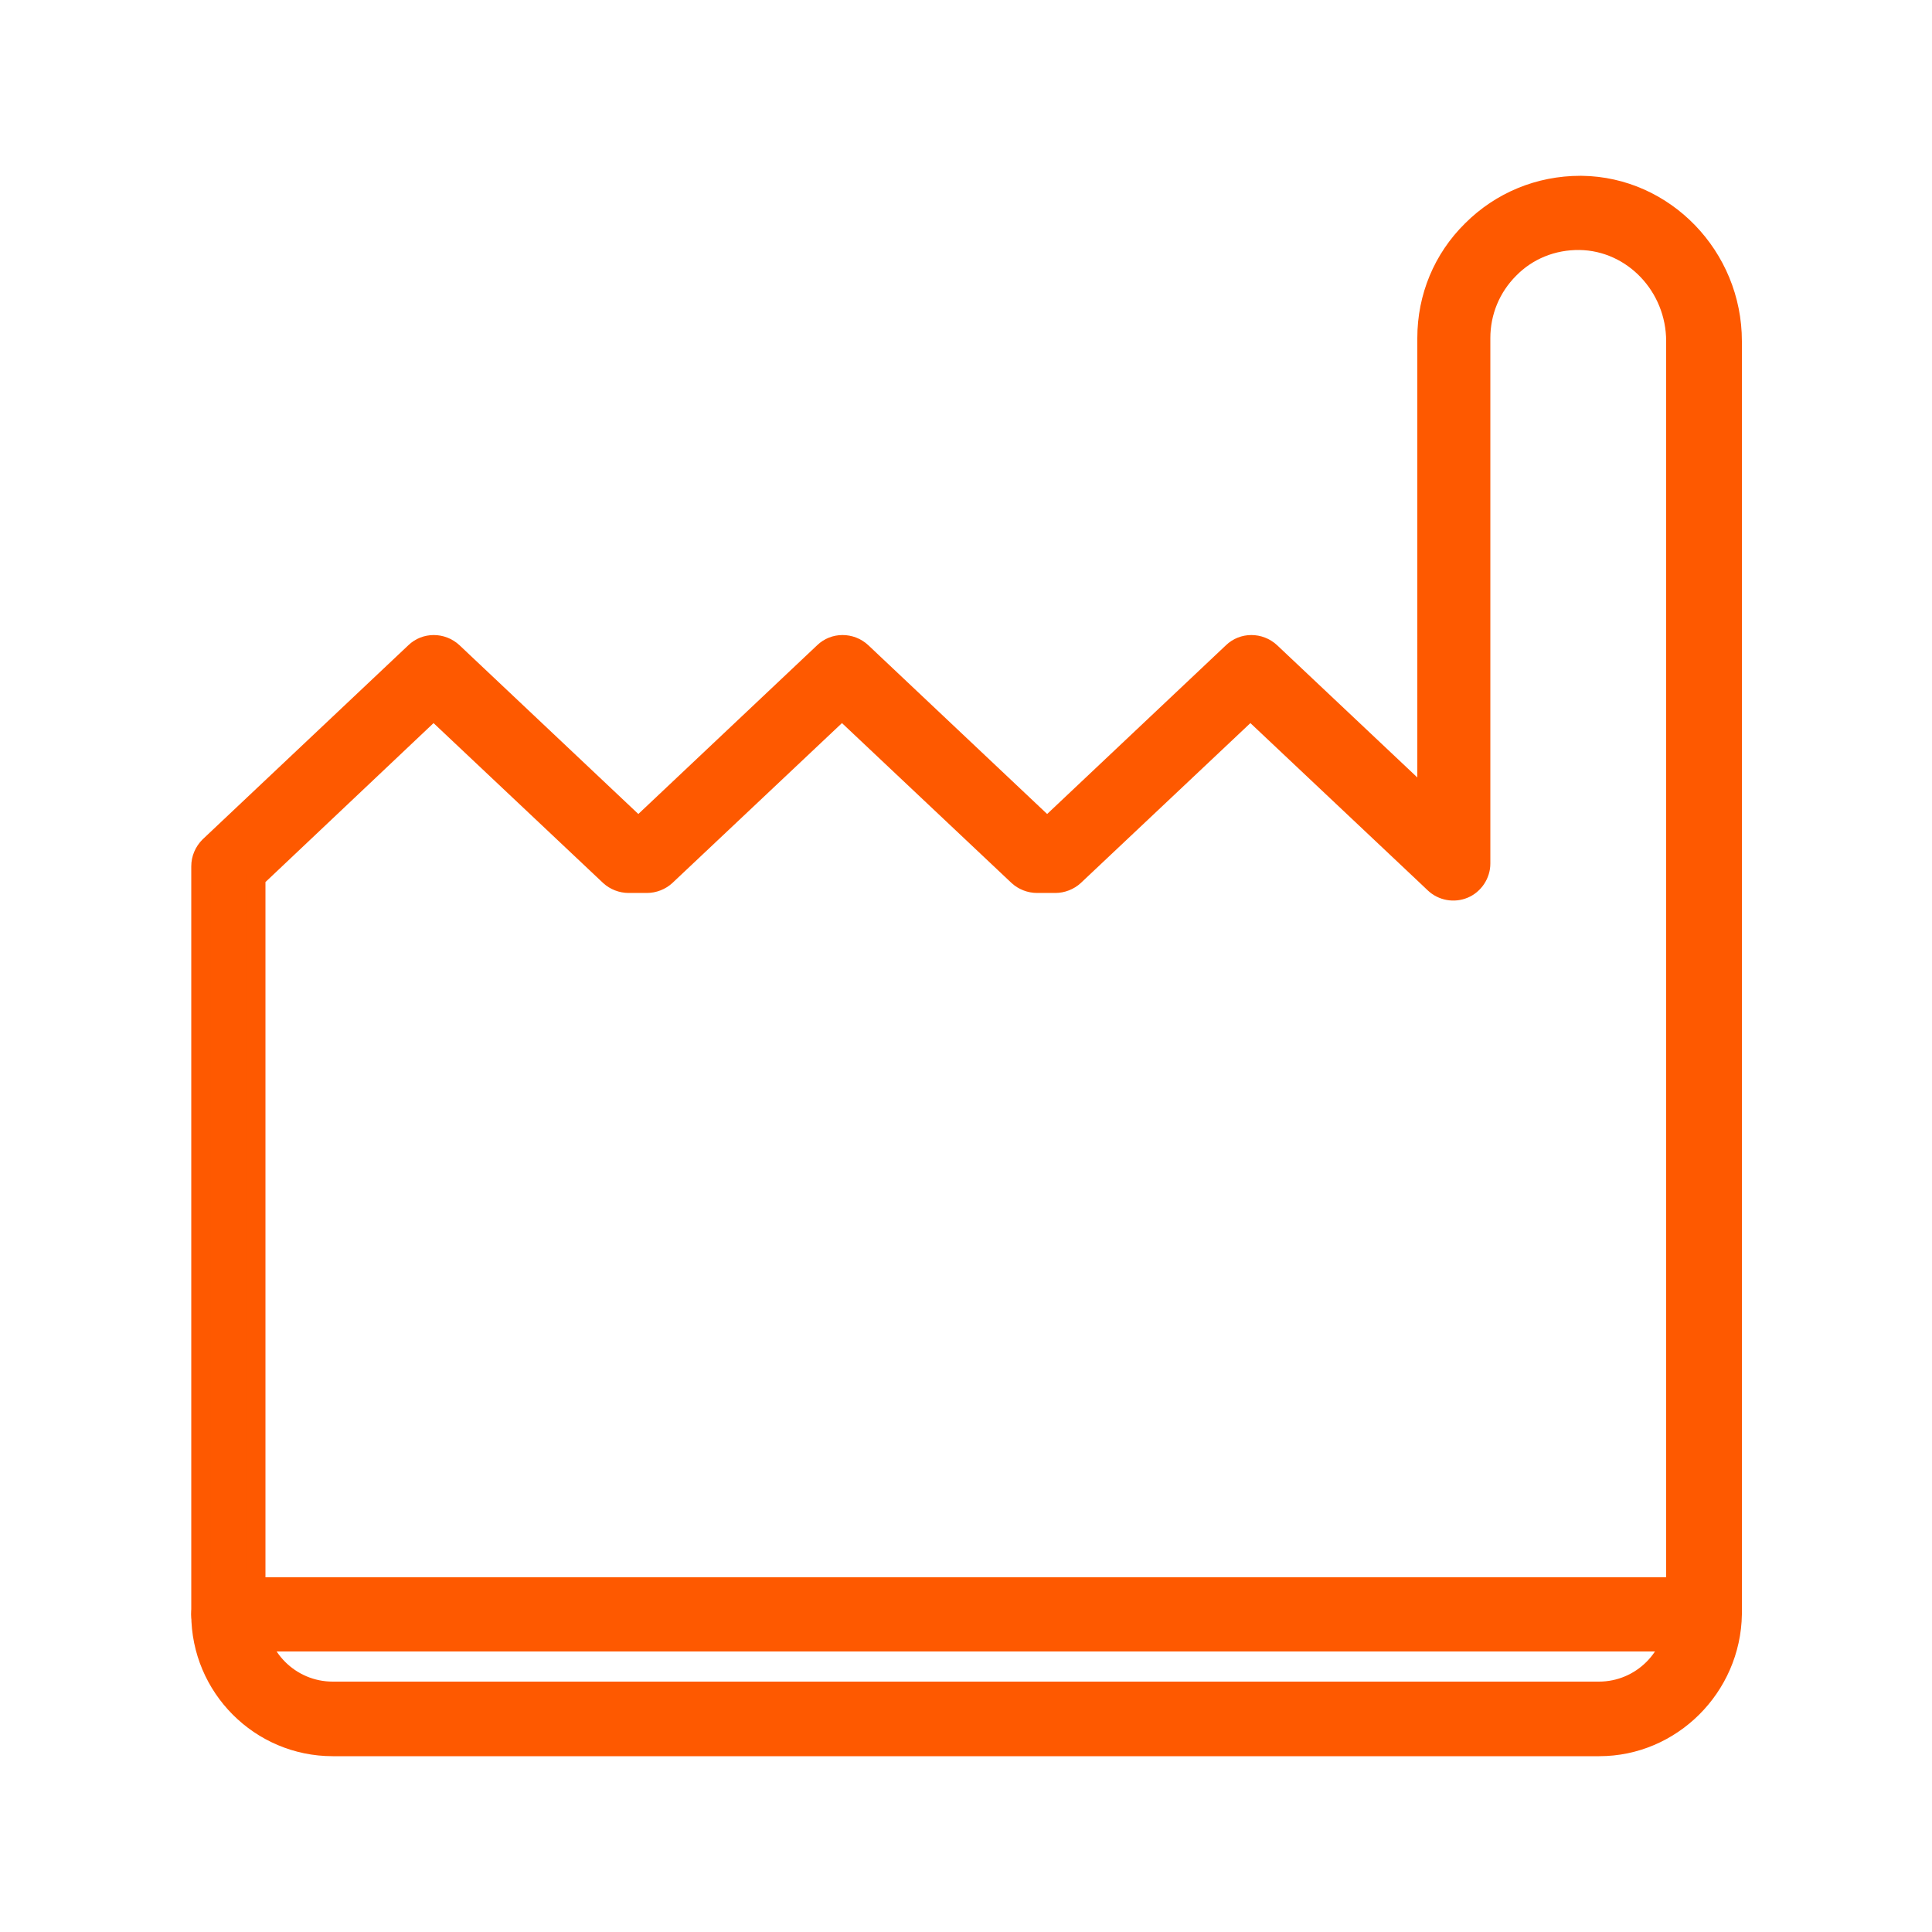 <?xml version="1.0" encoding="utf-8"?>
<!-- Generator: Adobe Illustrator 27.8.1, SVG Export Plug-In . SVG Version: 6.00 Build 0)  -->
<!DOCTYPE svg PUBLIC "-//W3C//DTD SVG 1.1//EN" "http://www.w3.org/Graphics/SVG/1.1/DTD/svg11.dtd">
<svg version="1.1" id="Layer_1" xmlns:x="http://ns.adobe.com/Extensibility/1.0/" xmlns:i="http://ns.adobe.com/AdobeIllustrator/10.0/" xmlns:graph="http://ns.adobe.com/Graphs/1.0/"
	 xmlns="http://www.w3.org/2000/svg" xmlns:xlink="http://www.w3.org/1999/xlink" x="0px" y="0px" width="500px" height="500px"
	 viewBox="0 0 500 500" style="enable-background:new 0 0 500 500;" xml:space="preserve">
<style type="text/css">
	.st0{fill:#FE5900;}
</style>
<g>
	<g>
		<g>
			<path class="st0" d="M413.9,452H86.1C67.3,452,52,436.7,52,417.8V224.2c0-2,0.8-3.8,2.2-5.2l53.2-50.2c2.7-2.6,7-2.6,9.8,0
				l48,45.3l48-45.3c2.7-2.6,7-2.6,9.8,0l48,45.3l48-45.3c2.7-2.6,7-2.6,9.8,0l40.5,38.2V87.5c0-10.5,4.1-20.5,11.6-27.9
				c7.6-7.6,17.7-11.7,28.5-11.6c21.5,0.3,38.9,18.4,38.9,40.3v329.5C448,436.7,432.7,452,413.9,452z M66.2,227.2v190.6
				c0,11,8.9,19.9,19.9,19.9h327.7c11,0,19.9-8.9,19.9-19.9V88.3c0-14.2-11.2-25.9-24.9-26.1c-6.9-0.1-13.4,2.5-18.2,7.4
				c-4.8,4.8-7.4,11.1-7.4,17.9v136c0,2.8-1.7,5.4-4.3,6.5c-2.6,1.1-5.6,0.6-7.7-1.4l-2-1.9l-45.6-43l-45.6,43
				c-1.3,1.2-3.1,1.9-4.9,1.9h-4.7c-1.8,0-3.6-0.7-4.9-1.9l-45.6-43l-45.6,43c-1.3,1.2-3.1,1.9-4.9,1.9h-4.7c-1.8,0-3.6-0.7-4.9-1.9
				l-45.6-43L66.2,227.2z"/>
			<path class="st0" d="M413.9,454.5H86.1c-20.181,0-36.6-16.464-36.6-36.7V224.2
				c0-2.603,1.042-5.078,2.933-6.968l53.252-50.25c3.634-3.499,9.448-3.514,13.217-0.014l46.299,43.694
				l46.284-43.681c3.634-3.501,9.447-3.514,13.217-0.014L271,210.662l46.284-43.681
				c3.633-3.498,9.447-3.514,13.217-0.014l36.299,34.237V87.5c0-11.285,4.384-21.825,12.345-29.68
				c7.951-7.951,18.55-12.322,29.871-12.322c0.136,0,0.272,0.001,0.408,0.002
				c22.82,0.319,41.376,19.519,41.376,42.8v329.5C450.478,438.054,433.926,454.5,413.9,454.5z
				 M112.268,169.35c-1.138,0-2.266,0.416-3.134,1.252L55.916,220.818c-0.909,0.91-1.416,2.096-1.416,3.382v193.6
				c0,17.48,14.176,31.7,31.6,31.7h327.8c17.311,0,31.622-14.238,31.899-31.74V88.3
				c0-20.562-16.345-37.52-36.435-37.801c-0.119-0.001-0.239-0.002-0.359-0.002c-9.976,0-19.32,3.852-26.338,10.87
				c-7.013,6.919-10.868,16.196-10.868,26.132v125.294l-44.716-42.175c-1.81-1.683-4.606-1.697-6.35-0.018
				L271,217.537l-49.716-46.919c-1.812-1.683-4.607-1.696-6.35-0.018l-49.734,46.937l-49.716-46.919
				C114.575,169.774,113.416,169.35,112.268,169.35z M413.8,440.2H86.1c-12.352,0-22.4-10.049-22.4-22.4
				V226.124l48.498-45.862l47.317,44.62c0.82,0.756,2.018,1.219,3.185,1.219h4.7
				c1.167,0,2.365-0.462,3.204-1.237l47.296-44.599l47.315,44.617c0.82,0.756,2.018,1.219,3.186,1.219h4.699
				c1.168,0,2.365-0.462,3.205-1.237l47.295-44.599l49.322,46.523c1.358,1.294,3.274,1.64,5.005,0.91
				c1.658-0.702,2.773-2.389,2.773-4.198v-136c0-7.439,2.888-14.424,8.132-19.668
				c5.239-5.349,12.349-8.262,20.004-8.132c15.089,0.22,27.364,13.05,27.364,28.6v329.5
				C436.2,430.151,426.151,440.2,413.8,440.2z M68.7,228.277v189.523c0,9.595,7.806,17.4,17.4,17.4
				h327.7c9.595,0,17.4-7.806,17.4-17.4V88.3c0-12.833-10.065-23.42-22.436-23.601
				c-6.266-0.073-12.087,2.271-16.378,6.65c-4.317,4.318-6.686,10.047-6.686,16.15v136
				c0,3.791-2.341,7.328-5.825,8.802c-3.539,1.498-7.622,0.754-10.399-1.892l-1.997-1.897l-43.879-41.377
				l-43.885,41.383c-1.784,1.647-4.188,2.581-6.615,2.581h-4.699c-2.428,0-4.831-0.934-6.596-2.563l-43.905-41.401
				l-43.885,41.383c-1.784,1.647-4.189,2.581-6.615,2.581h-4.7c-2.427,0-4.831-0.934-6.596-2.562l-43.902-41.399
				L68.7,228.277z"/>
		</g>
	</g>
	<g>
		<g>
			<path class="st0" d="M440.9,424.9H59.1c-3.9,0-7.1-3.2-7.1-7.1s3.2-7.1,7.1-7.1h381.8c3.9,0,7.1,3.2,7.1,7.1
				C448,421.8,444.8,424.9,440.9,424.9z"/>
			<path class="st0" d="M440.9,427.4H59.1c-5.293,0-9.6-4.307-9.6-9.601c0-5.293,4.307-9.6,9.6-9.6
				h381.8c5.293,0,9.6,4.307,9.6,9.6C450.5,423.094,446.193,427.4,440.9,427.4z M59.1,413.2
				c-2.537,0-4.6,2.063-4.6,4.6c0,2.537,2.063,4.601,4.6,4.601h381.8c2.579,0,4.6-2.021,4.6-4.601
				c0-2.536-2.063-4.6-4.6-4.6H59.1z"/>
		</g>
	</g>
</g>
</svg>
